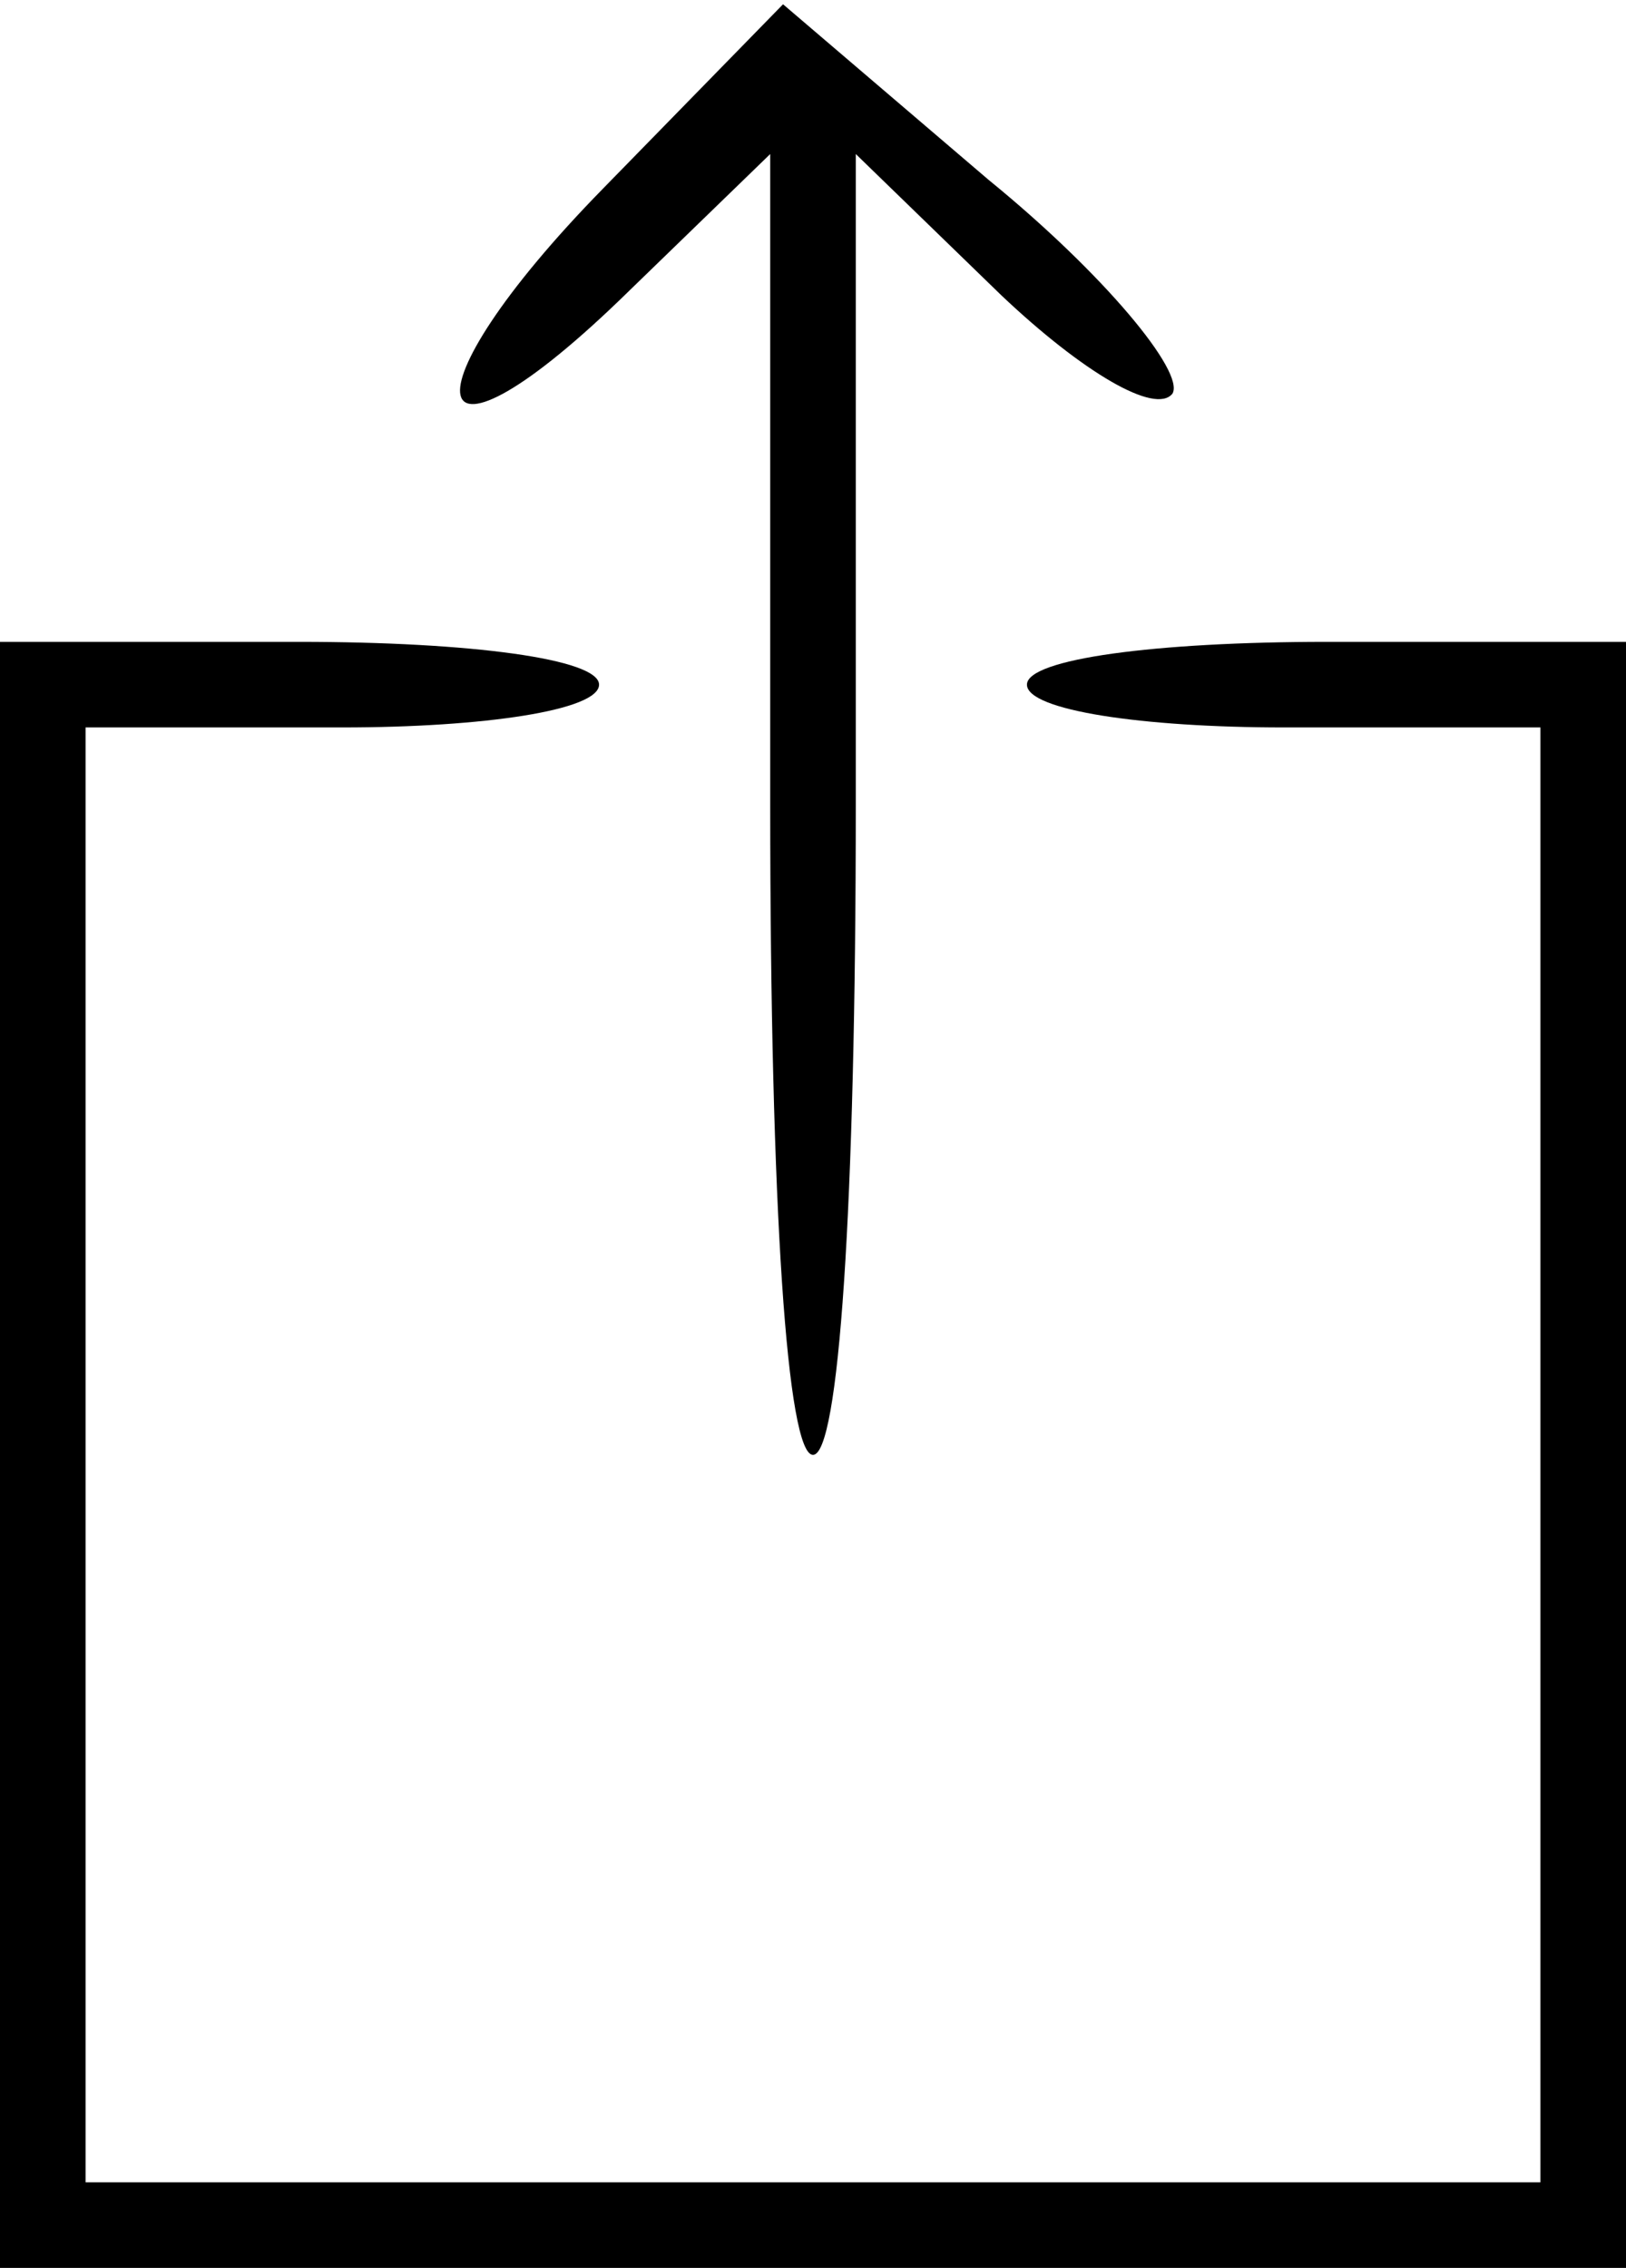 <?xml version="1.0" standalone="no"?>
<!DOCTYPE svg PUBLIC "-//W3C//DTD SVG 20010904//EN"
 "http://www.w3.org/TR/2001/REC-SVG-20010904/DTD/svg10.dtd">
<svg version="1.0" xmlns="http://www.w3.org/2000/svg"
 width="38pt" height="53pt" viewBox="0 0 38 53"
 preserveAspectRatio="xMidYMid meet">

<g transform="translate(0,53) scale(0.1,-0.1)"
fill="#000000" stroke="none">
<path d="M141 486 c-48 -49 -43 -72 6 -24 l33 32 0 -152 c0 -95 4 -152 10
-152 6 0 10 57 10 152 l0 152 34 -33 c19 -18 36 -28 40 -23 3 5 -16 28 -43 50
l-48 41 -42 -43z"/>
<path d="M0 190 l0 -190 190 0 190 0 0 190 0 190 -70 0 c-40 0 -70 -4 -70 -10
0 -6 27 -10 60 -10 l60 0 0 -170 0 -170 -170 0 -170 0 0 170 0 170 60 0 c33 0
60 4 60 10 0 6 -30 10 -70 10 l-70 0 0 -190z"/>
</g>
</svg>
